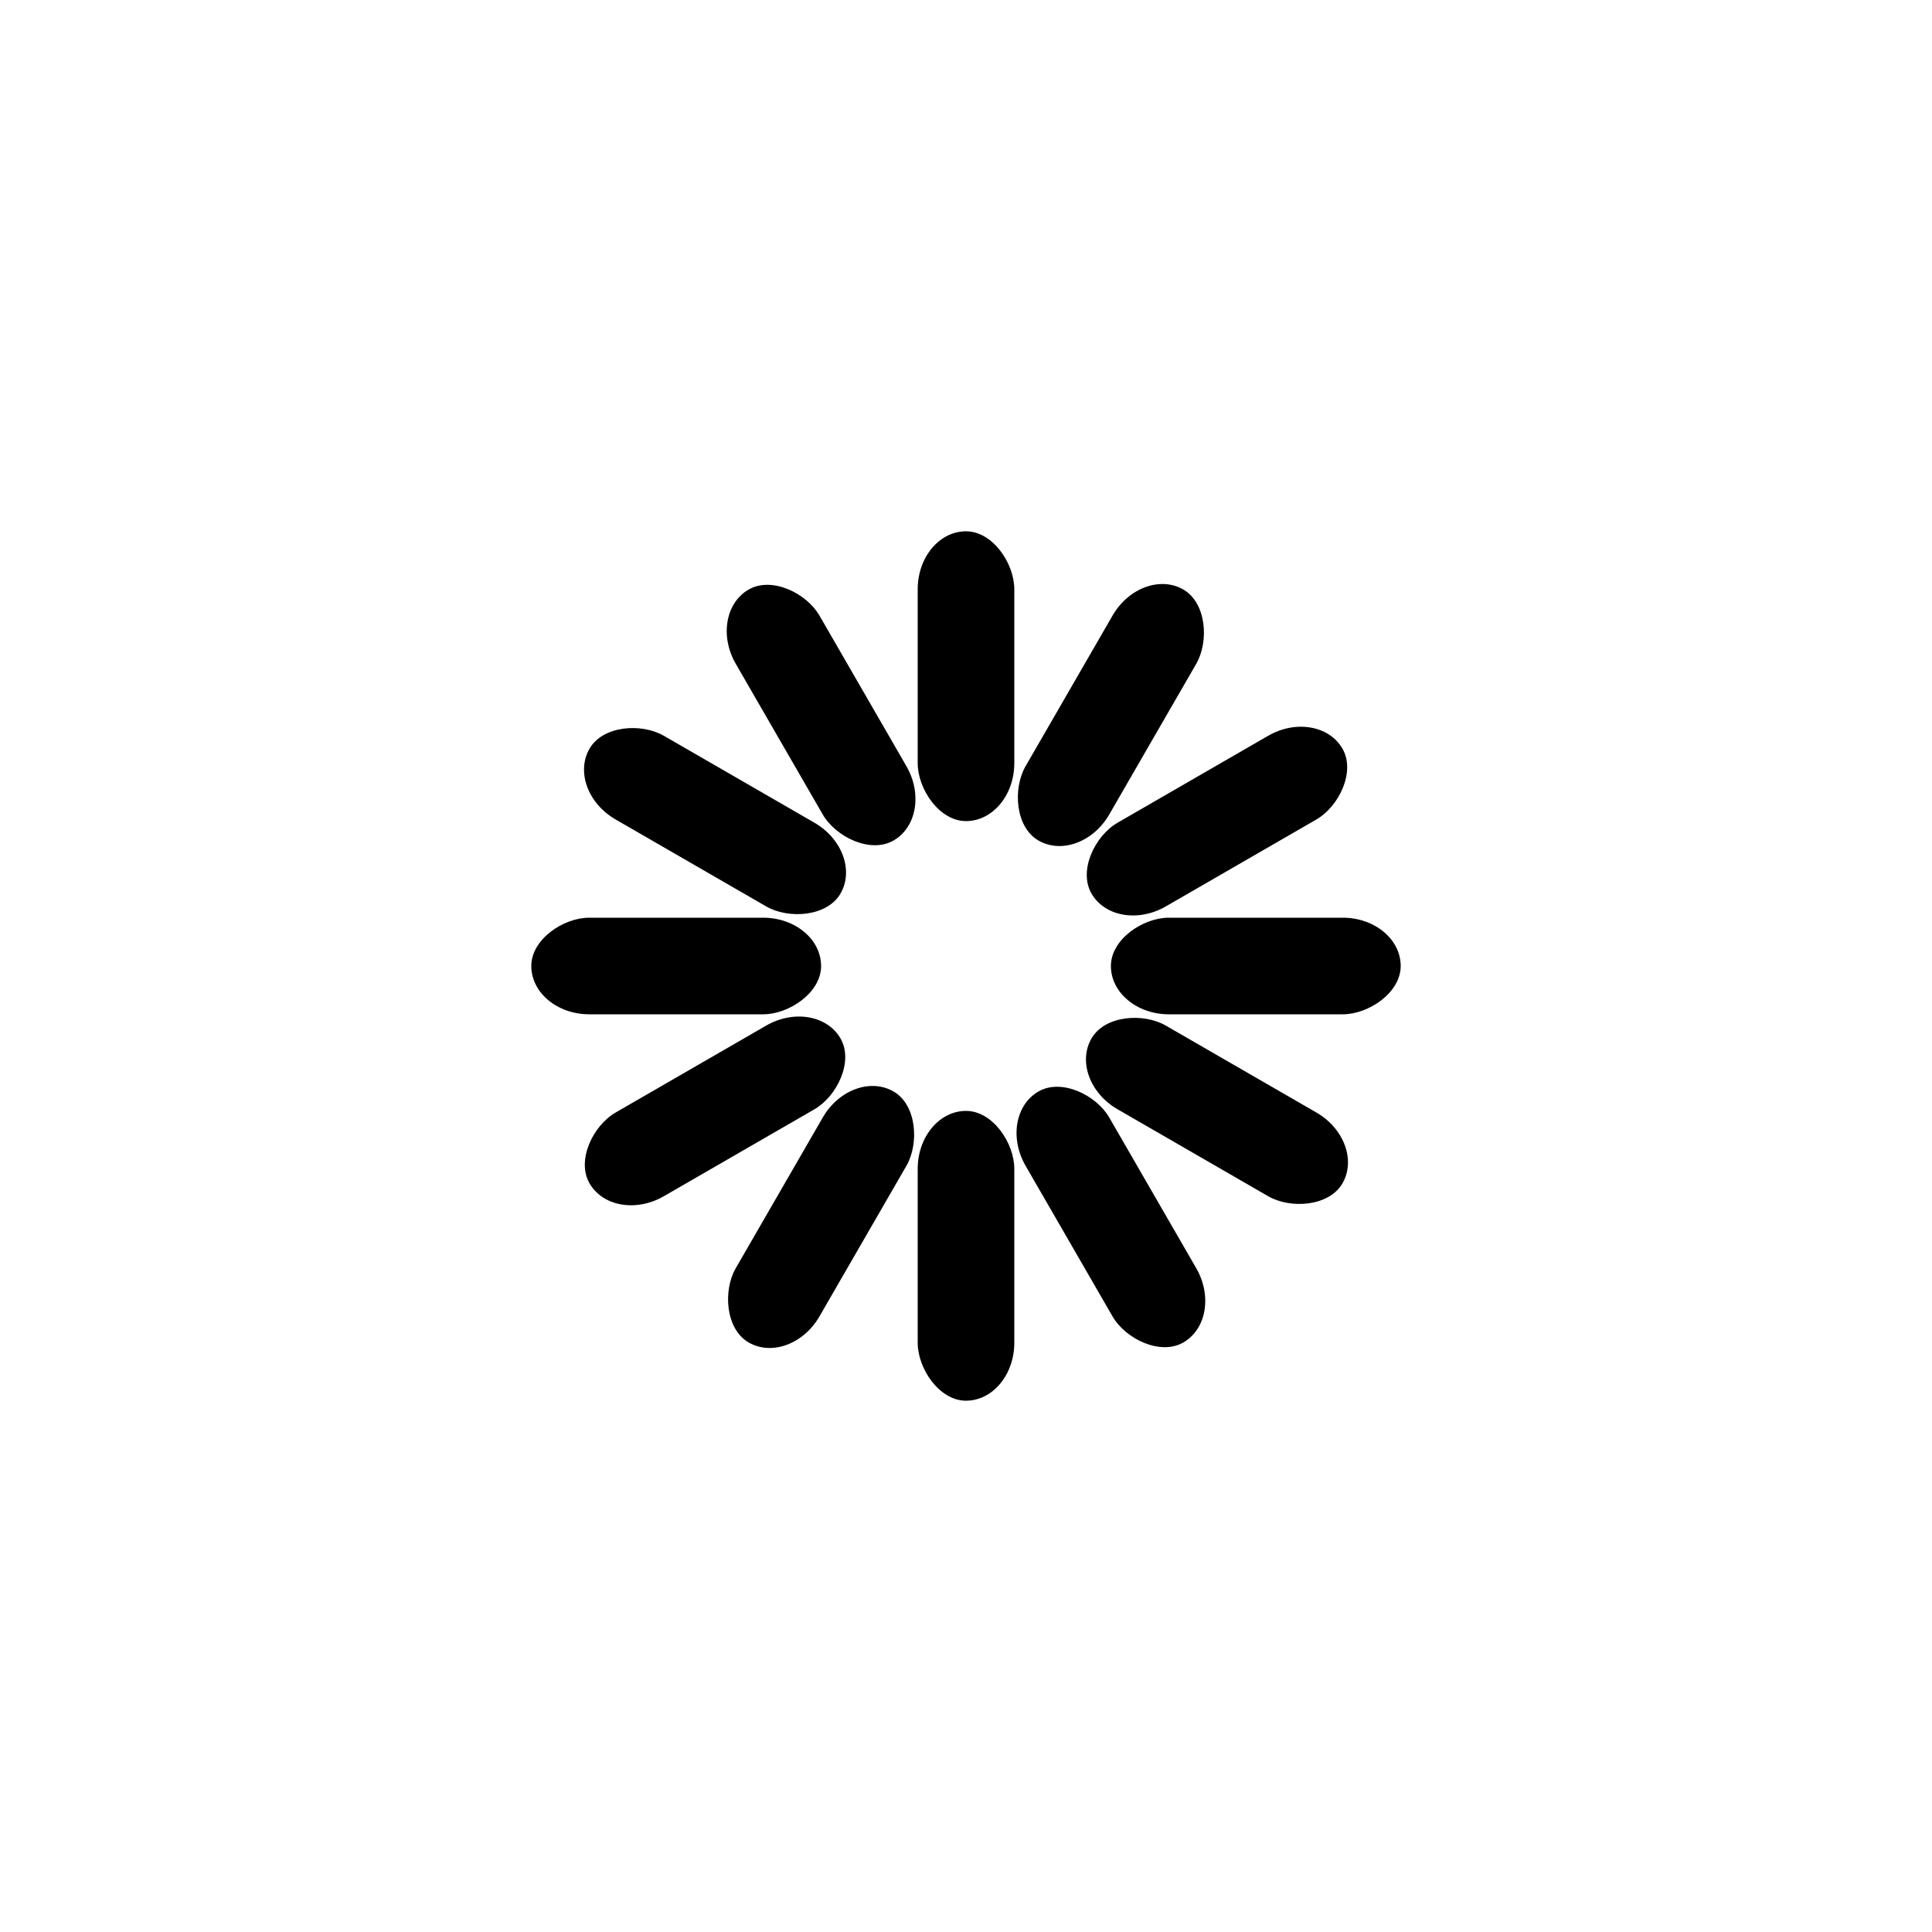 <svg width='82px' height='82px' xmlns="http://www.w3.org/2000/svg" viewBox="0 0 100 100" preserveAspectRatio="xMidYMid" class="uil-default"><rect x="0" y="0" width="100" height="100" fill="none" class="bk"></rect><rect  x='47.5' y='42.5' width='5' height='15' rx='3' ry='3' fill='#000000' transform='rotate(0 50 50) translate(0 -15)'>  <animate attributeName='opacity' from='1' to='0' dur='1s' begin='0s' repeatCount='indefinite'/></rect><rect  x='47.5' y='42.5' width='5' height='15' rx='3' ry='3' fill='#000000' transform='rotate(30 50 50) translate(0 -15)'>  <animate attributeName='opacity' from='1' to='0' dur='1s' begin='0.083s' repeatCount='indefinite'/></rect><rect  x='47.5' y='42.5' width='5' height='15' rx='3' ry='3' fill='#000000' transform='rotate(60 50 50) translate(0 -15)'>  <animate attributeName='opacity' from='1' to='0' dur='1s' begin='0.167s' repeatCount='indefinite'/></rect><rect  x='47.5' y='42.5' width='5' height='15' rx='3' ry='3' fill='#000000' transform='rotate(90 50 50) translate(0 -15)'>  <animate attributeName='opacity' from='1' to='0' dur='1s' begin='0.25s' repeatCount='indefinite'/></rect><rect  x='47.5' y='42.5' width='5' height='15' rx='3' ry='3' fill='#000000' transform='rotate(120 50 50) translate(0 -15)'>  <animate attributeName='opacity' from='1' to='0' dur='1s' begin='0.333s' repeatCount='indefinite'/></rect><rect  x='47.5' y='42.5' width='5' height='15' rx='3' ry='3' fill='#000000' transform='rotate(150 50 50) translate(0 -15)'>  <animate attributeName='opacity' from='1' to='0' dur='1s' begin='0.417s' repeatCount='indefinite'/></rect><rect  x='47.5' y='42.5' width='5' height='15' rx='3' ry='3' fill='#000000' transform='rotate(180 50 50) translate(0 -15)'>  <animate attributeName='opacity' from='1' to='0' dur='1s' begin='0.5s' repeatCount='indefinite'/></rect><rect  x='47.5' y='42.5' width='5' height='15' rx='3' ry='3' fill='#000000' transform='rotate(210 50 50) translate(0 -15)'>  <animate attributeName='opacity' from='1' to='0' dur='1s' begin='0.583s' repeatCount='indefinite'/></rect><rect  x='47.5' y='42.5' width='5' height='15' rx='3' ry='3' fill='#000000' transform='rotate(240 50 50) translate(0 -15)'>  <animate attributeName='opacity' from='1' to='0' dur='1s' begin='0.667s' repeatCount='indefinite'/></rect><rect  x='47.5' y='42.5' width='5' height='15' rx='3' ry='3' fill='#000000' transform='rotate(270 50 50) translate(0 -15)'>  <animate attributeName='opacity' from='1' to='0' dur='1s' begin='0.75s' repeatCount='indefinite'/></rect><rect  x='47.5' y='42.5' width='5' height='15' rx='3' ry='3' fill='#000000' transform='rotate(300 50 50) translate(0 -15)'>  <animate attributeName='opacity' from='1' to='0' dur='1s' begin='0.833s' repeatCount='indefinite'/></rect><rect  x='47.5' y='42.5' width='5' height='15' rx='3' ry='3' fill='#000000' transform='rotate(330 50 50) translate(0 -15)'>  <animate attributeName='opacity' from='1' to='0' dur='1s' begin='0.917s' repeatCount='indefinite'/></rect></svg>